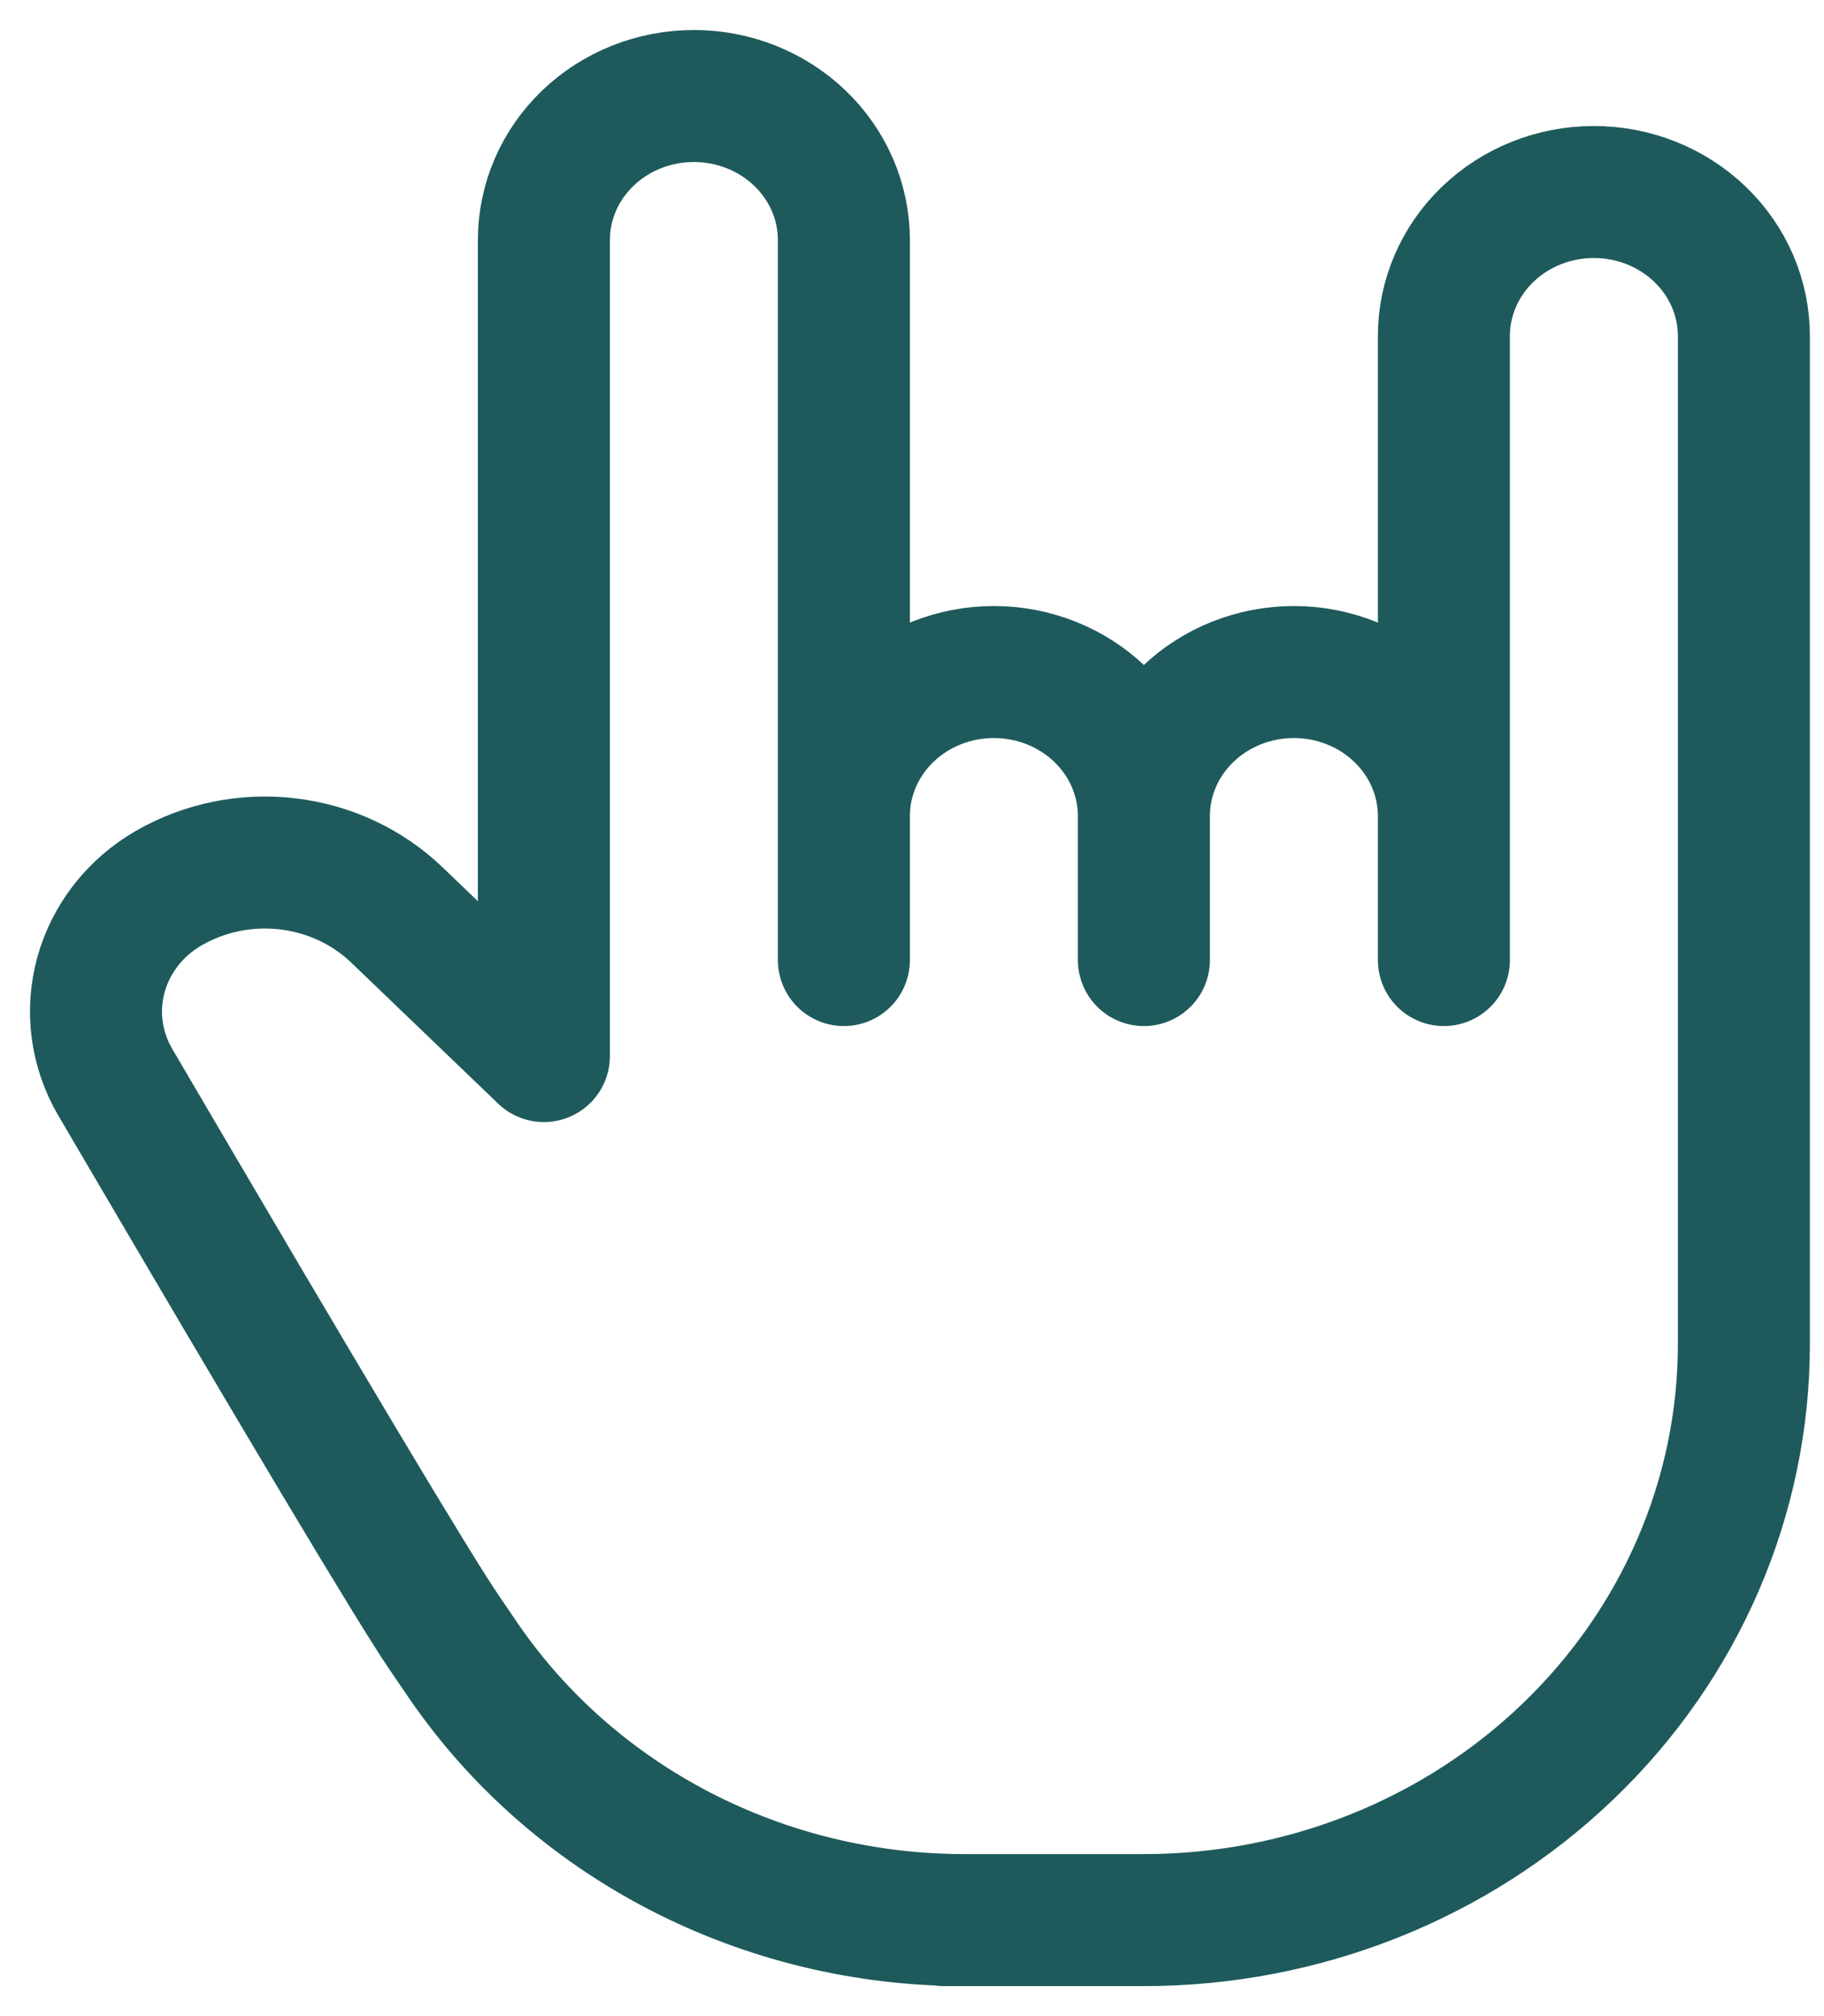 <svg width="38" height="42" viewBox="0 0 38 42" fill="none" xmlns="http://www.w3.org/2000/svg">
<path d="M17.581 19V17C17.581 16.204 17.91 15.441 18.496 14.879C19.082 14.316 19.877 14 20.706 14C21.534 14 22.329 14.316 22.915 14.879C23.501 15.441 23.831 16.204 23.831 17M23.831 17V20M23.831 17C23.831 16.204 24.16 15.441 24.746 14.879C25.332 14.316 26.127 14 26.956 14C27.784 14 28.579 14.316 29.165 14.879C29.751 15.441 30.081 16.204 30.081 17V20V7C30.081 6.204 30.41 5.441 30.996 4.879C31.582 4.316 32.377 4 33.206 4C34.034 4 34.829 4.316 35.415 4.879C36.001 5.441 36.331 6.204 36.331 7V28C36.331 31.183 35.014 34.235 32.669 36.485C30.325 38.736 27.146 40 23.831 40H19.664H20.097C18.027 40 15.989 39.507 14.167 38.565C12.344 37.622 10.794 36.26 9.656 34.6C9.519 34.4 9.383 34.2 9.247 34C8.597 33.042 6.316 29.224 2.401 22.544C2.002 21.863 1.896 21.059 2.104 20.304C2.313 19.549 2.82 18.902 3.518 18.5C4.262 18.072 5.133 17.894 5.993 17.996C6.854 18.097 7.655 18.472 8.268 19.06L11.331 22L11.331 5C11.331 4.204 11.66 3.441 12.246 2.879C12.832 2.316 13.627 2 14.456 2C15.284 2 16.079 2.316 16.665 2.879C17.251 3.441 17.581 4.204 17.581 5V20" stroke="#1E5A5B" stroke-width="2.75" stroke-linecap="round" stroke-linejoin="round"/>
</svg>
